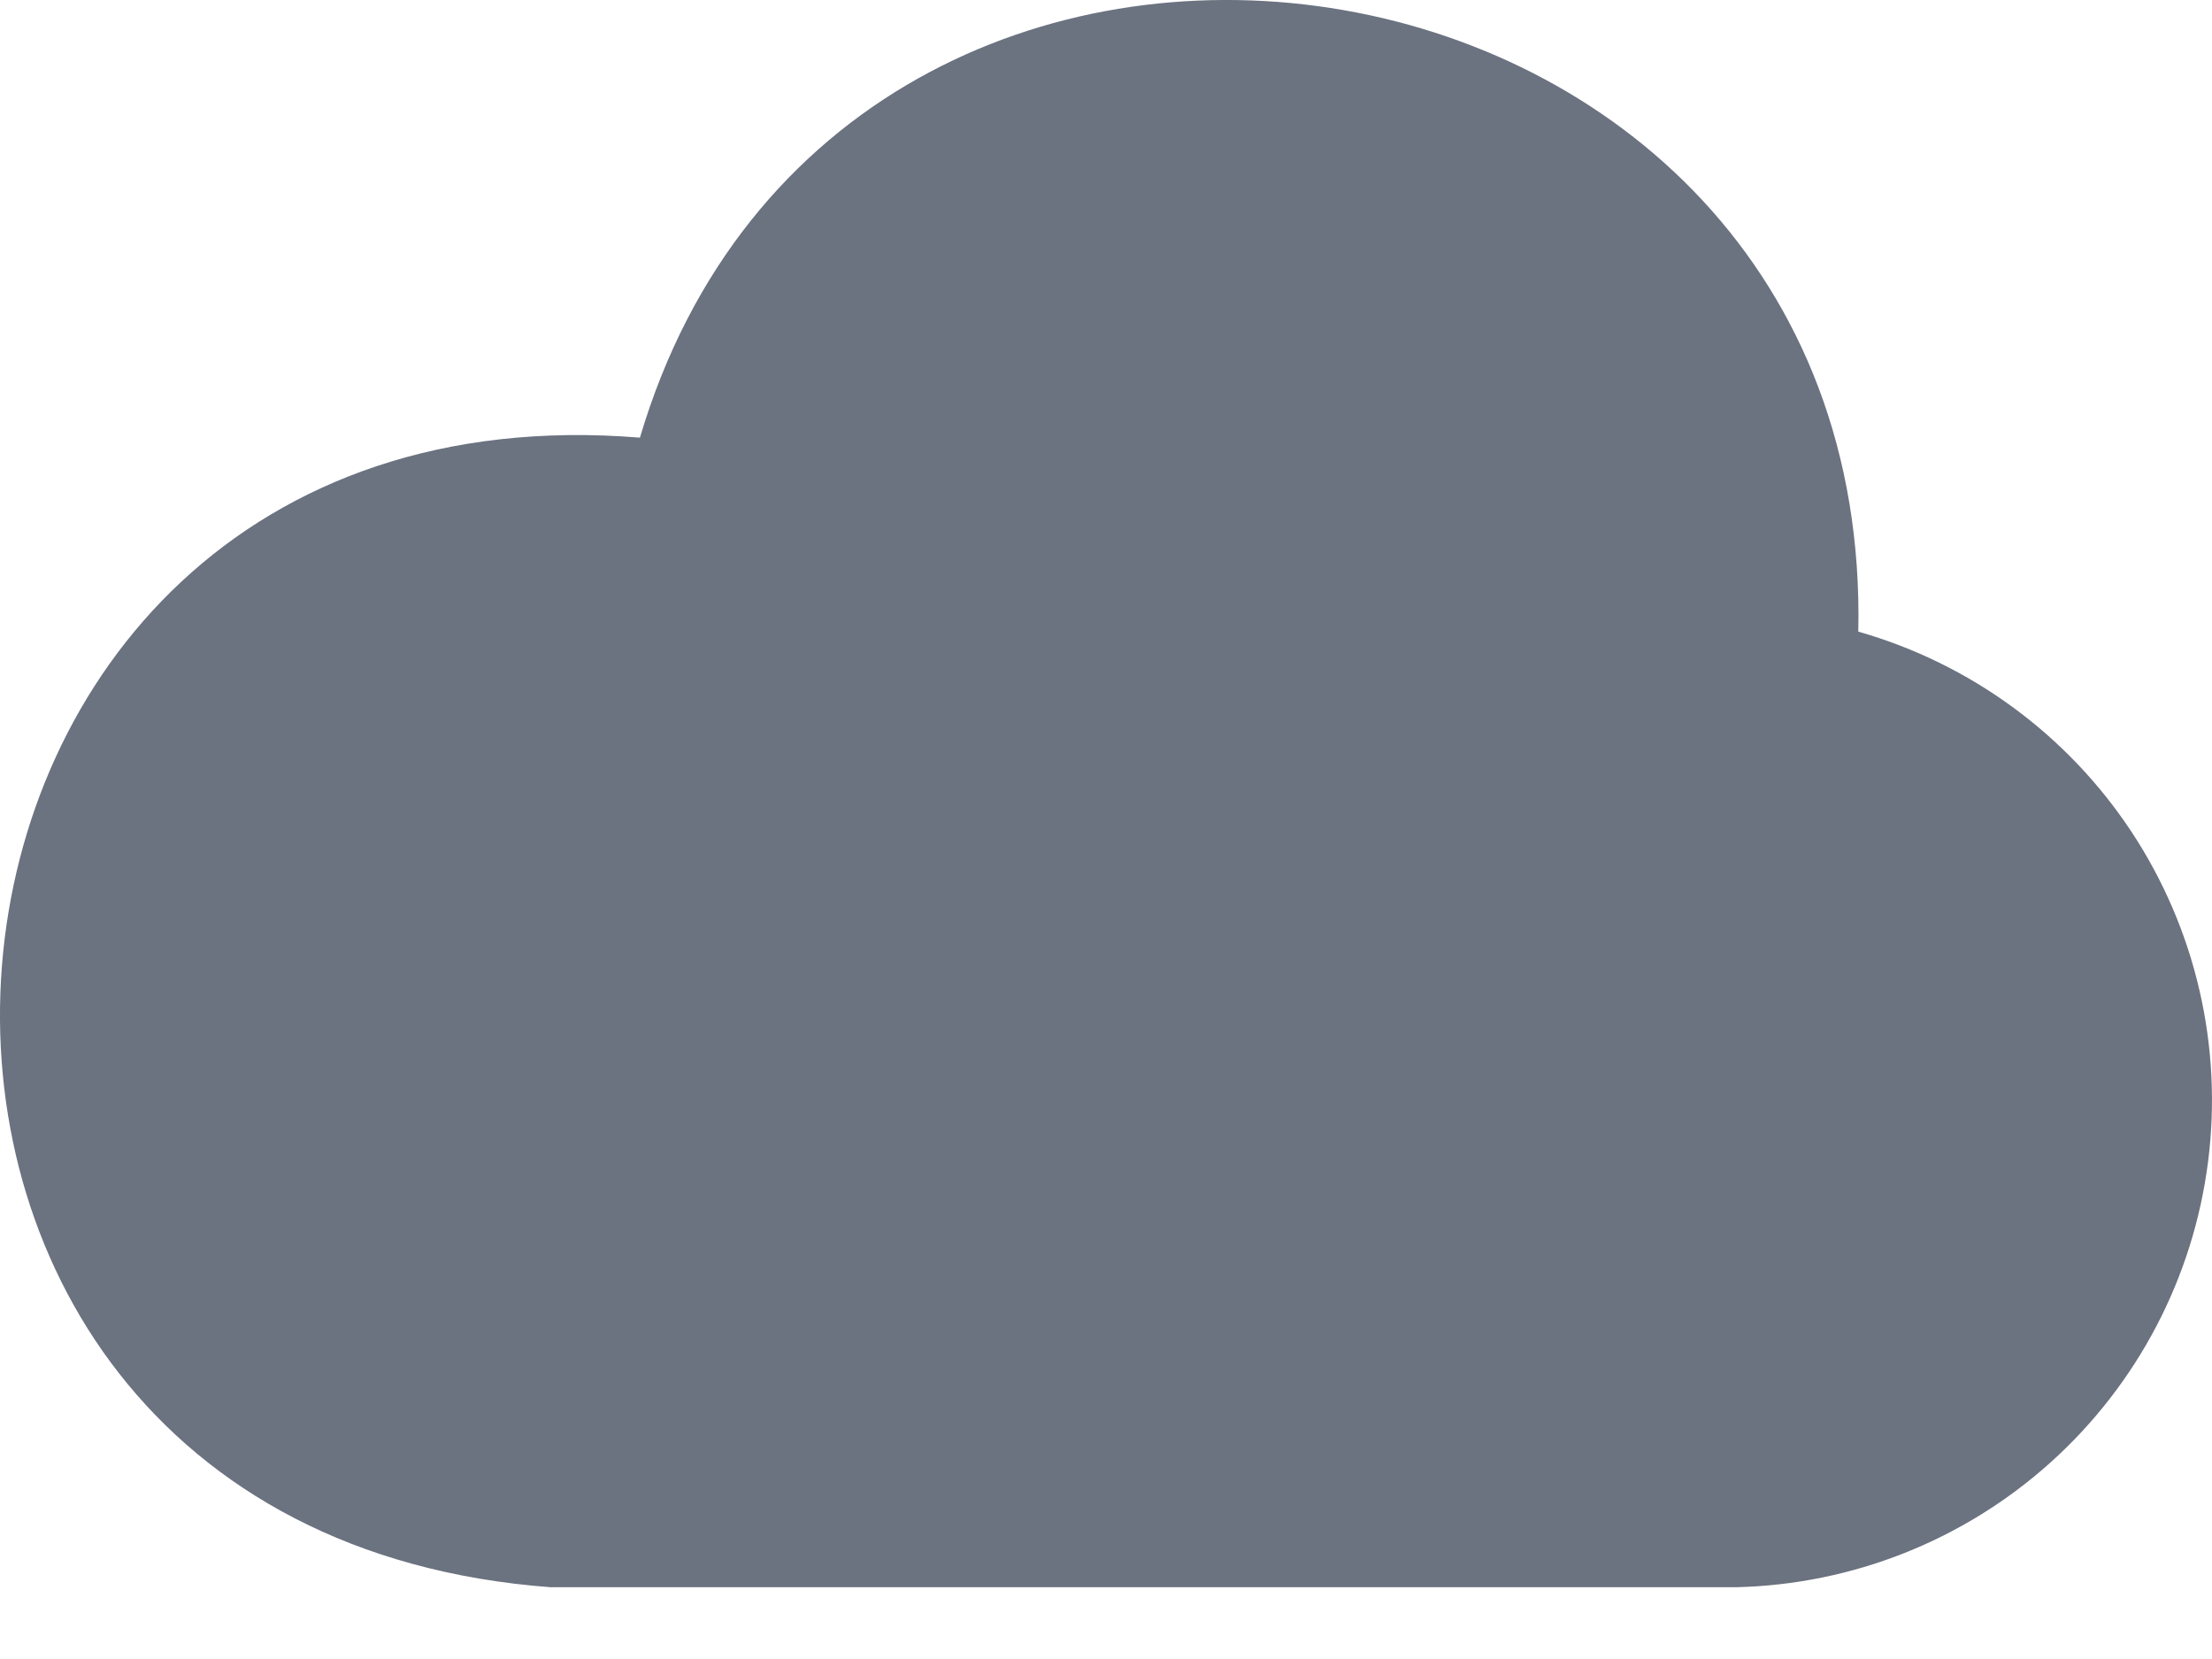 <svg width="20" height="15" viewBox="0 0 20 15" fill="none" xmlns="http://www.w3.org/2000/svg">
<path d="M16.802 5.711C16.94 -0.82 7.613 -2.21 5.786 3.957C-1.359 3.375 -2.183 13.817 4.978 14.351H15.695C16.749 14.327 17.759 13.926 18.542 13.221C19.326 12.515 19.83 11.553 19.964 10.507C20.098 9.461 19.853 8.402 19.273 7.522C18.692 6.642 17.816 6 16.802 5.711V5.711Z" fill="#6B7280"/>
</svg>
